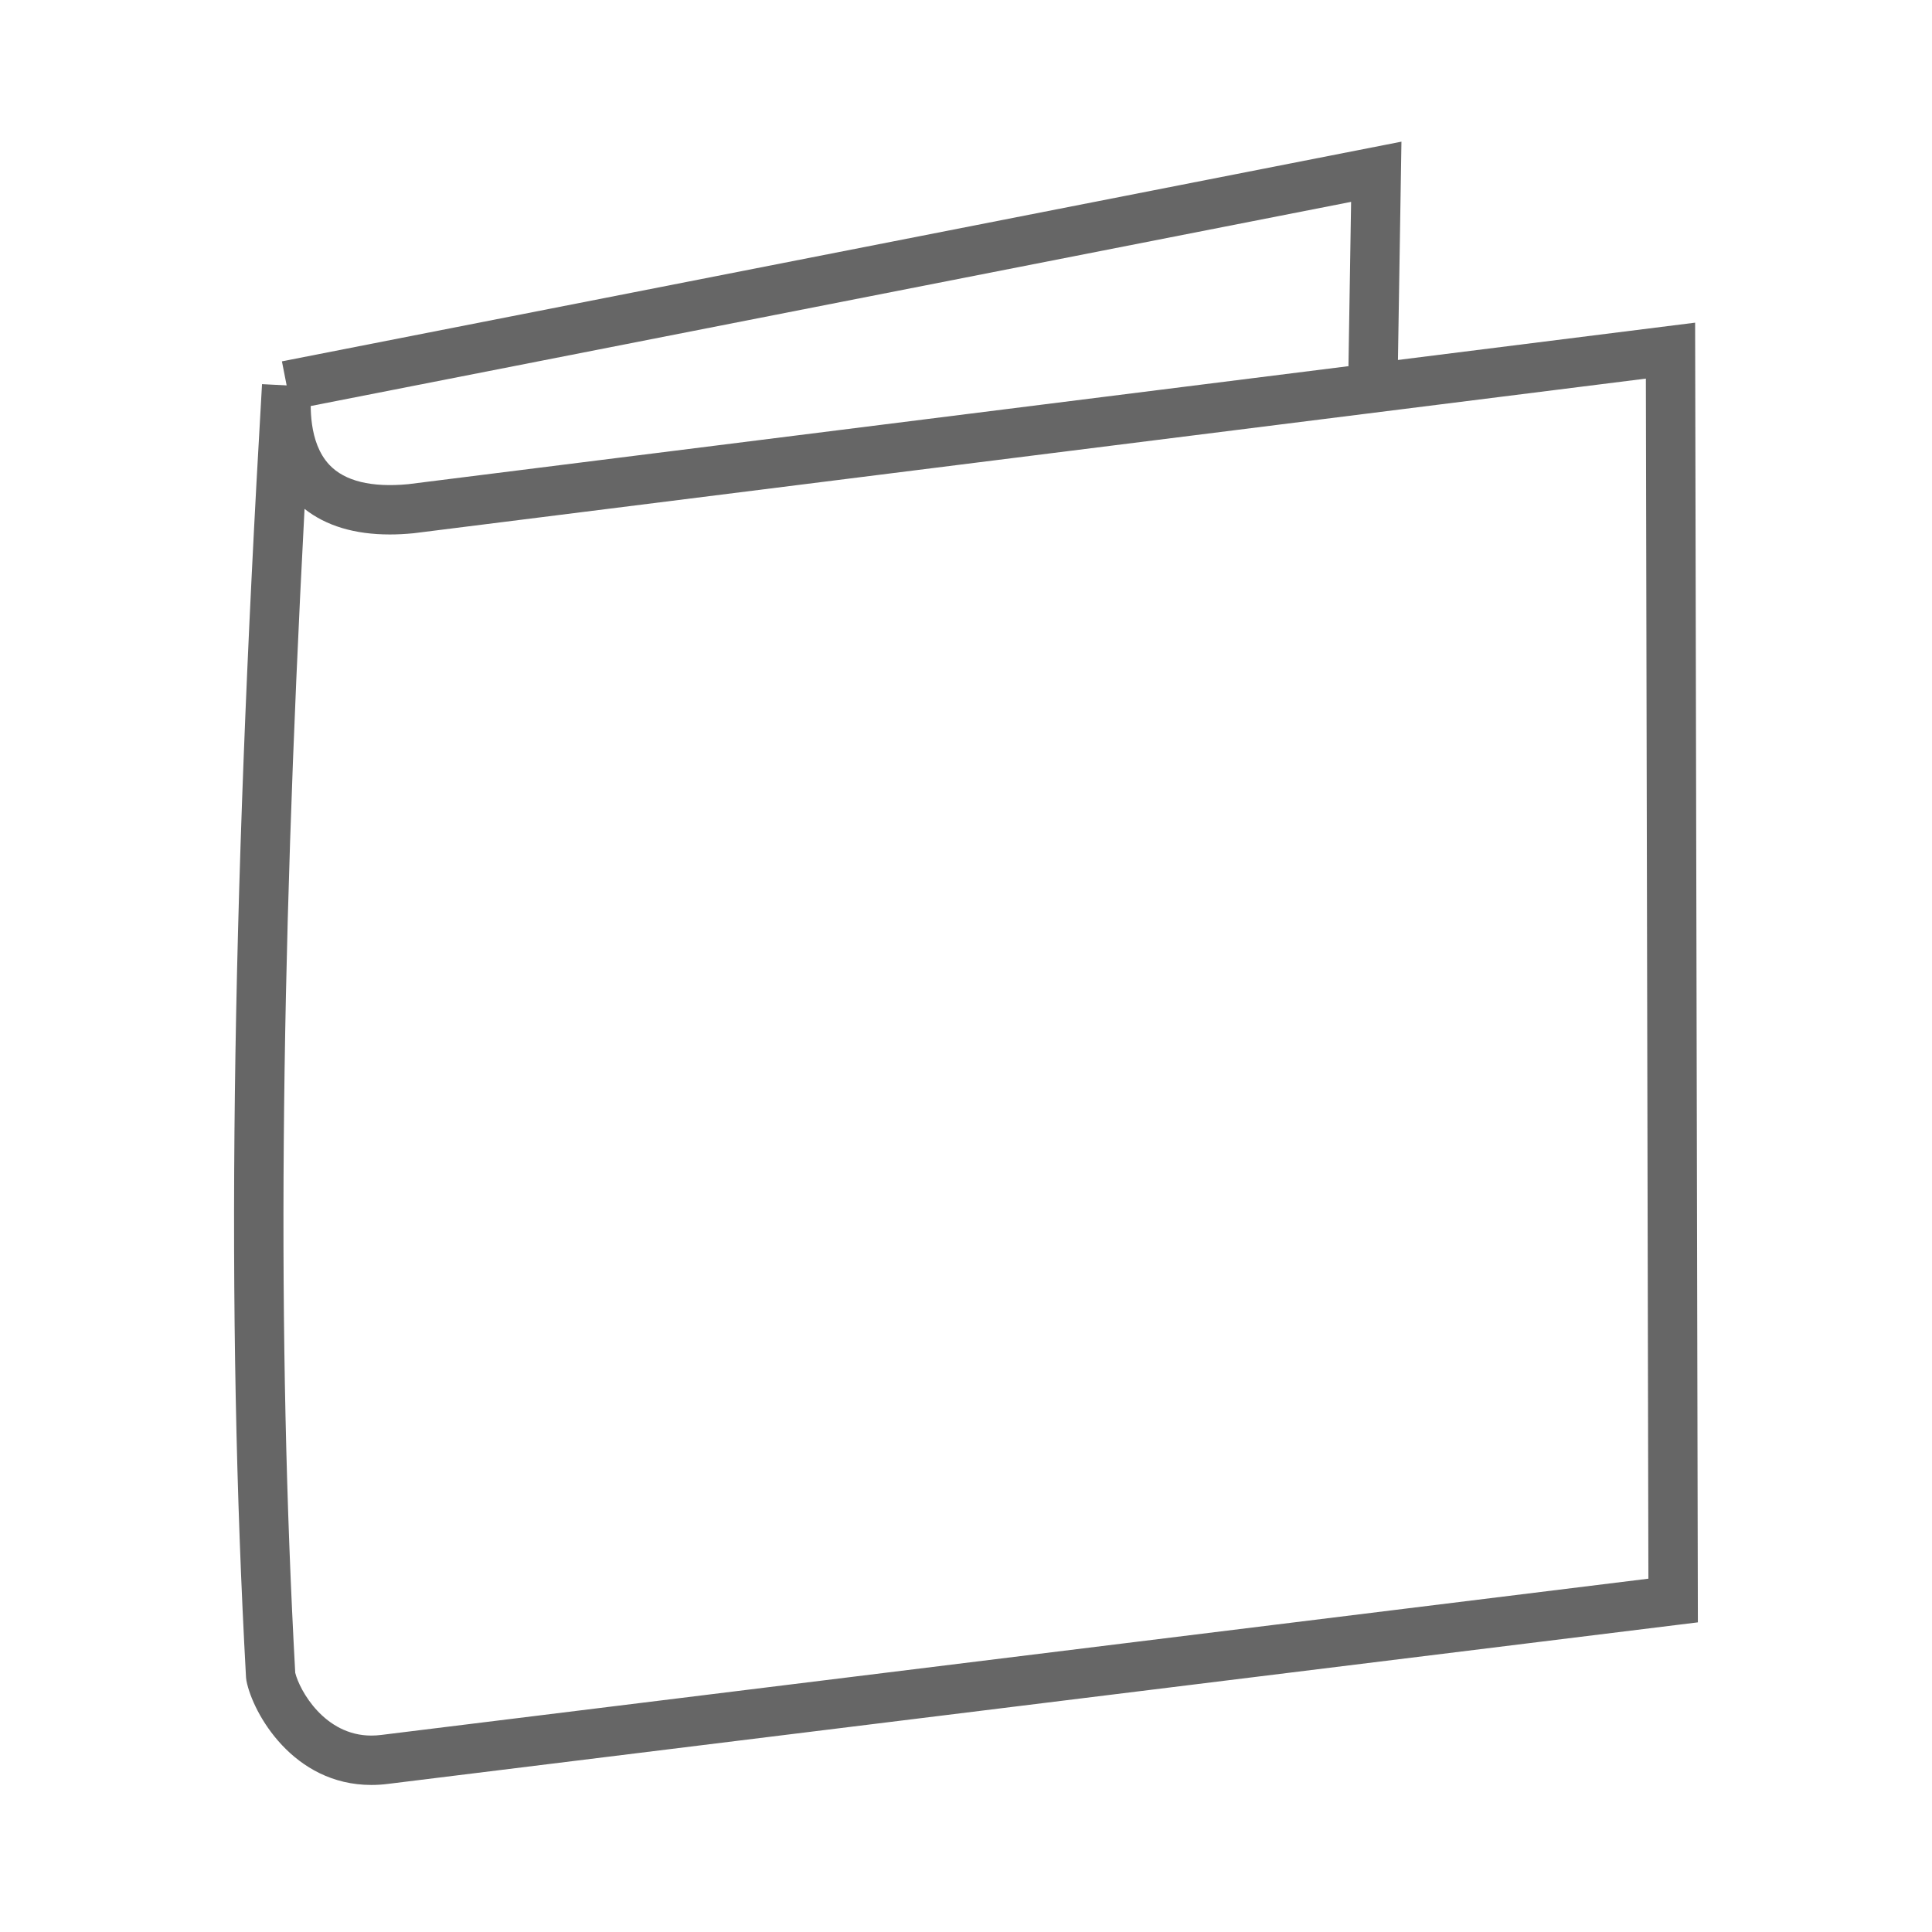 <?xml version="1.0" encoding="utf-8"?>
<!-- Generator: Adobe Illustrator 16.0.0, SVG Export Plug-In . SVG Version: 6.00 Build 0)  -->
<!DOCTYPE svg PUBLIC "-//W3C//DTD SVG 1.1//EN" "http://www.w3.org/Graphics/SVG/1.1/DTD/svg11.dtd">
<svg version="1.1" id="Camada_1" xmlns="http://www.w3.org/2000/svg" xmlns:xlink="http://www.w3.org/1999/xlink" x="0px" y="0px"
	 width="156.5px" height="156.503px" viewBox="0 0 156.5 156.503" enable-background="new 0 0 156.5 156.503" xml:space="preserve">
<g>
	<g>
		<path fill="#666666" d="M30.079,144.589c-6.326,0-9.595-5.791-10.115-8.434l-0.035-0.275c-1.62-29.412-1.221-61.723,1.296-104.763
			l3.995,0.206l-0.001,0.028c0,0.002,0,0.008,0,0.011l-0.013,0.241c-0.066,1.158-0.241,4.235,1.479,6.055
			c1.241,1.314,3.408,1.845,6.377,1.563l104.25-13.084l0.223,105.28l-1.76,0.217L31.411,144.505
			C30.973,144.561,30.521,144.589,30.079,144.589z M23.915,135.501c0.351,1.429,2.377,5.088,6.164,5.088
			c0.271,0,0.55-0.019,0.83-0.055l102.618-12.654l-0.205-97.211L33.498,43.196c-0.701,0.067-1.325,0.098-1.917,0.098
			c-2.85,0-5.168-0.696-6.912-2.073C22.666,79.171,22.439,108.578,23.915,135.501z"/>
	</g>
	<g>
		<polygon fill="#666666" points="23.607,33.195 22.837,29.271 113.523,11.475 113.206,31.274 109.206,31.21 109.445,16.352 		"/>
	</g>
</g>
</svg>
